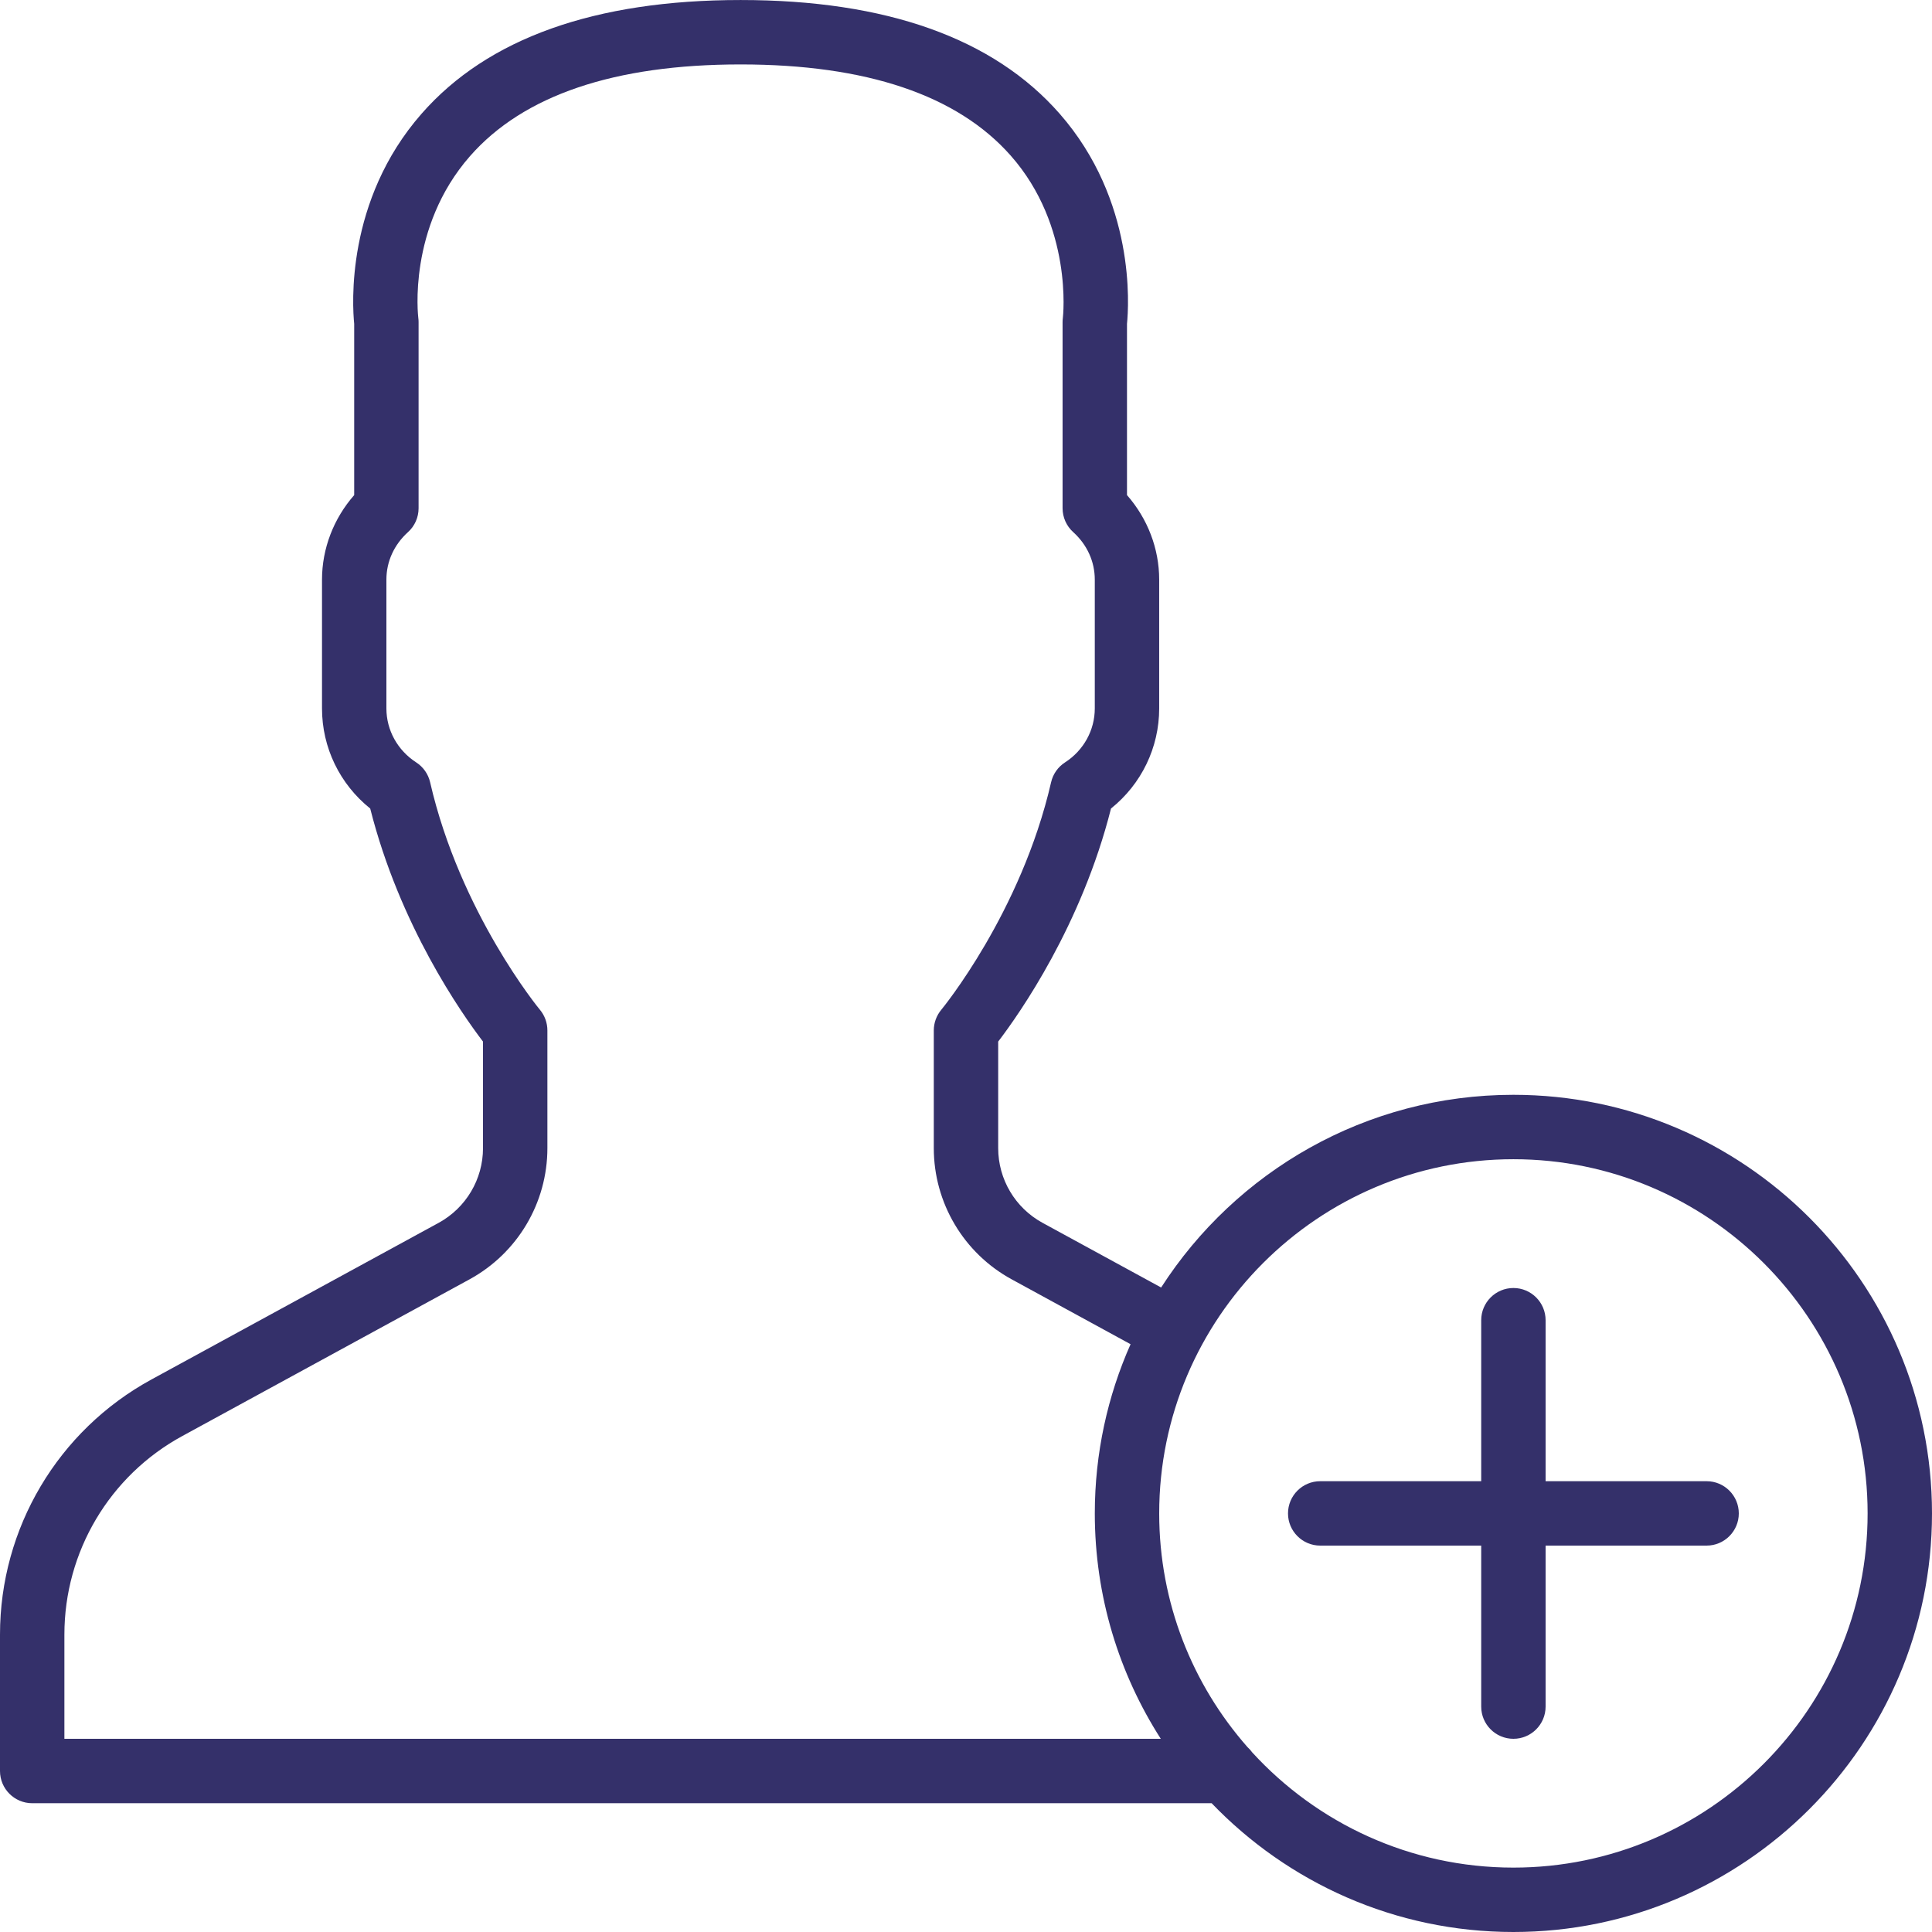 <svg width="100" height="100" viewBox="0 0 100 100" fill="none" xmlns="http://www.w3.org/2000/svg">
<g clip-path="url(#clip0)">
<path d="M78.333 56.667C70.69 56.667 63.958 60.646 60.1 66.641L53.963 63.294C52.546 62.521 51.666 61.039 51.666 59.426V53.912C52.783 52.451 55.978 47.894 57.505 41.849C59.08 40.586 59.999 38.696 59.999 36.668V30.001C59.999 28.396 59.399 26.841 58.333 25.626V16.761C58.426 15.844 58.793 10.386 54.846 5.884C51.423 1.979 45.868 0.001 38.333 0.001C30.8 0.001 25.243 1.979 21.822 5.884C17.873 10.386 18.24 15.844 18.333 16.761V25.626C17.267 26.841 16.667 28.396 16.667 30.001V36.668C16.667 38.696 17.588 40.586 19.162 41.849C20.688 47.894 23.885 52.451 25 53.912V59.426C25 61.039 24.12 62.52 22.705 63.294L7.835 71.404C3.003 74.041 0 79.097 0 84.604V91.667C0 92.587 0.747 93.334 1.667 93.334H62.714C66.659 97.44 72.203 100 78.333 100C90.28 100 100 90.28 100 78.334C100 66.387 90.28 56.667 78.333 56.667ZM3.333 90.001V84.604C3.333 80.319 5.67 76.382 9.432 74.331L24.302 66.219C26.788 64.862 28.333 62.259 28.333 59.426V53.334C28.333 52.946 28.197 52.566 27.947 52.266C27.905 52.218 23.812 47.239 22.263 40.489C22.166 40.066 21.907 39.697 21.543 39.462C20.577 38.837 20 37.794 20 36.667V30.001C20 29.066 20.397 28.194 21.118 27.542C21.468 27.227 21.666 26.777 21.666 26.306V16.668C21.666 16.594 21.661 16.523 21.651 16.449C21.646 16.403 21.08 11.786 24.326 8.083C27.09 4.931 31.801 3.335 38.333 3.335C44.841 3.335 49.545 4.921 52.311 8.05C55.555 11.718 55.02 16.41 55.014 16.45C55.005 16.523 54.999 16.594 54.999 16.668V26.306C54.999 26.778 55.2 27.228 55.55 27.543C56.269 28.194 56.666 29.066 56.666 30.001V36.668C56.666 37.794 56.091 38.838 55.124 39.463C54.759 39.698 54.501 40.066 54.405 40.489C52.855 47.239 48.761 52.218 48.72 52.266C48.471 52.566 48.333 52.946 48.333 53.334V59.426C48.333 62.259 49.88 64.863 52.366 66.219L58.518 69.576C57.329 72.255 56.667 75.219 56.667 78.334C56.667 82.626 57.922 86.631 60.083 90.001H3.333V90.001ZM78.333 96.667C72.986 96.667 68.166 94.365 64.812 90.701C64.741 90.602 64.66 90.511 64.57 90.43C61.727 87.2 60 82.965 60 78.334C60 68.226 68.225 60.001 78.334 60.001C88.442 60.001 96.667 68.226 96.667 78.334C96.667 88.442 88.442 96.667 78.333 96.667Z" fill="#34306A"/>
<path d="M88.334 76.667H80V68.334C80 67.414 79.254 66.667 78.334 66.667C77.414 66.667 76.667 67.414 76.667 68.334V76.667H68.334C67.414 76.667 66.667 77.414 66.667 78.334C66.667 79.253 67.414 80 68.334 80H76.667V88.334C76.667 89.253 77.414 90 78.334 90C79.254 90 80 89.253 80 88.334V80H88.334C89.253 80 90 79.253 90 78.334C90 77.414 89.254 76.667 88.334 76.667Z" fill="#34306A"/>
</g>
<defs>
<clipPath id="clip0">
<rect width="100" height="100" fill="white"/>
</clipPath>
</defs>
</svg>
